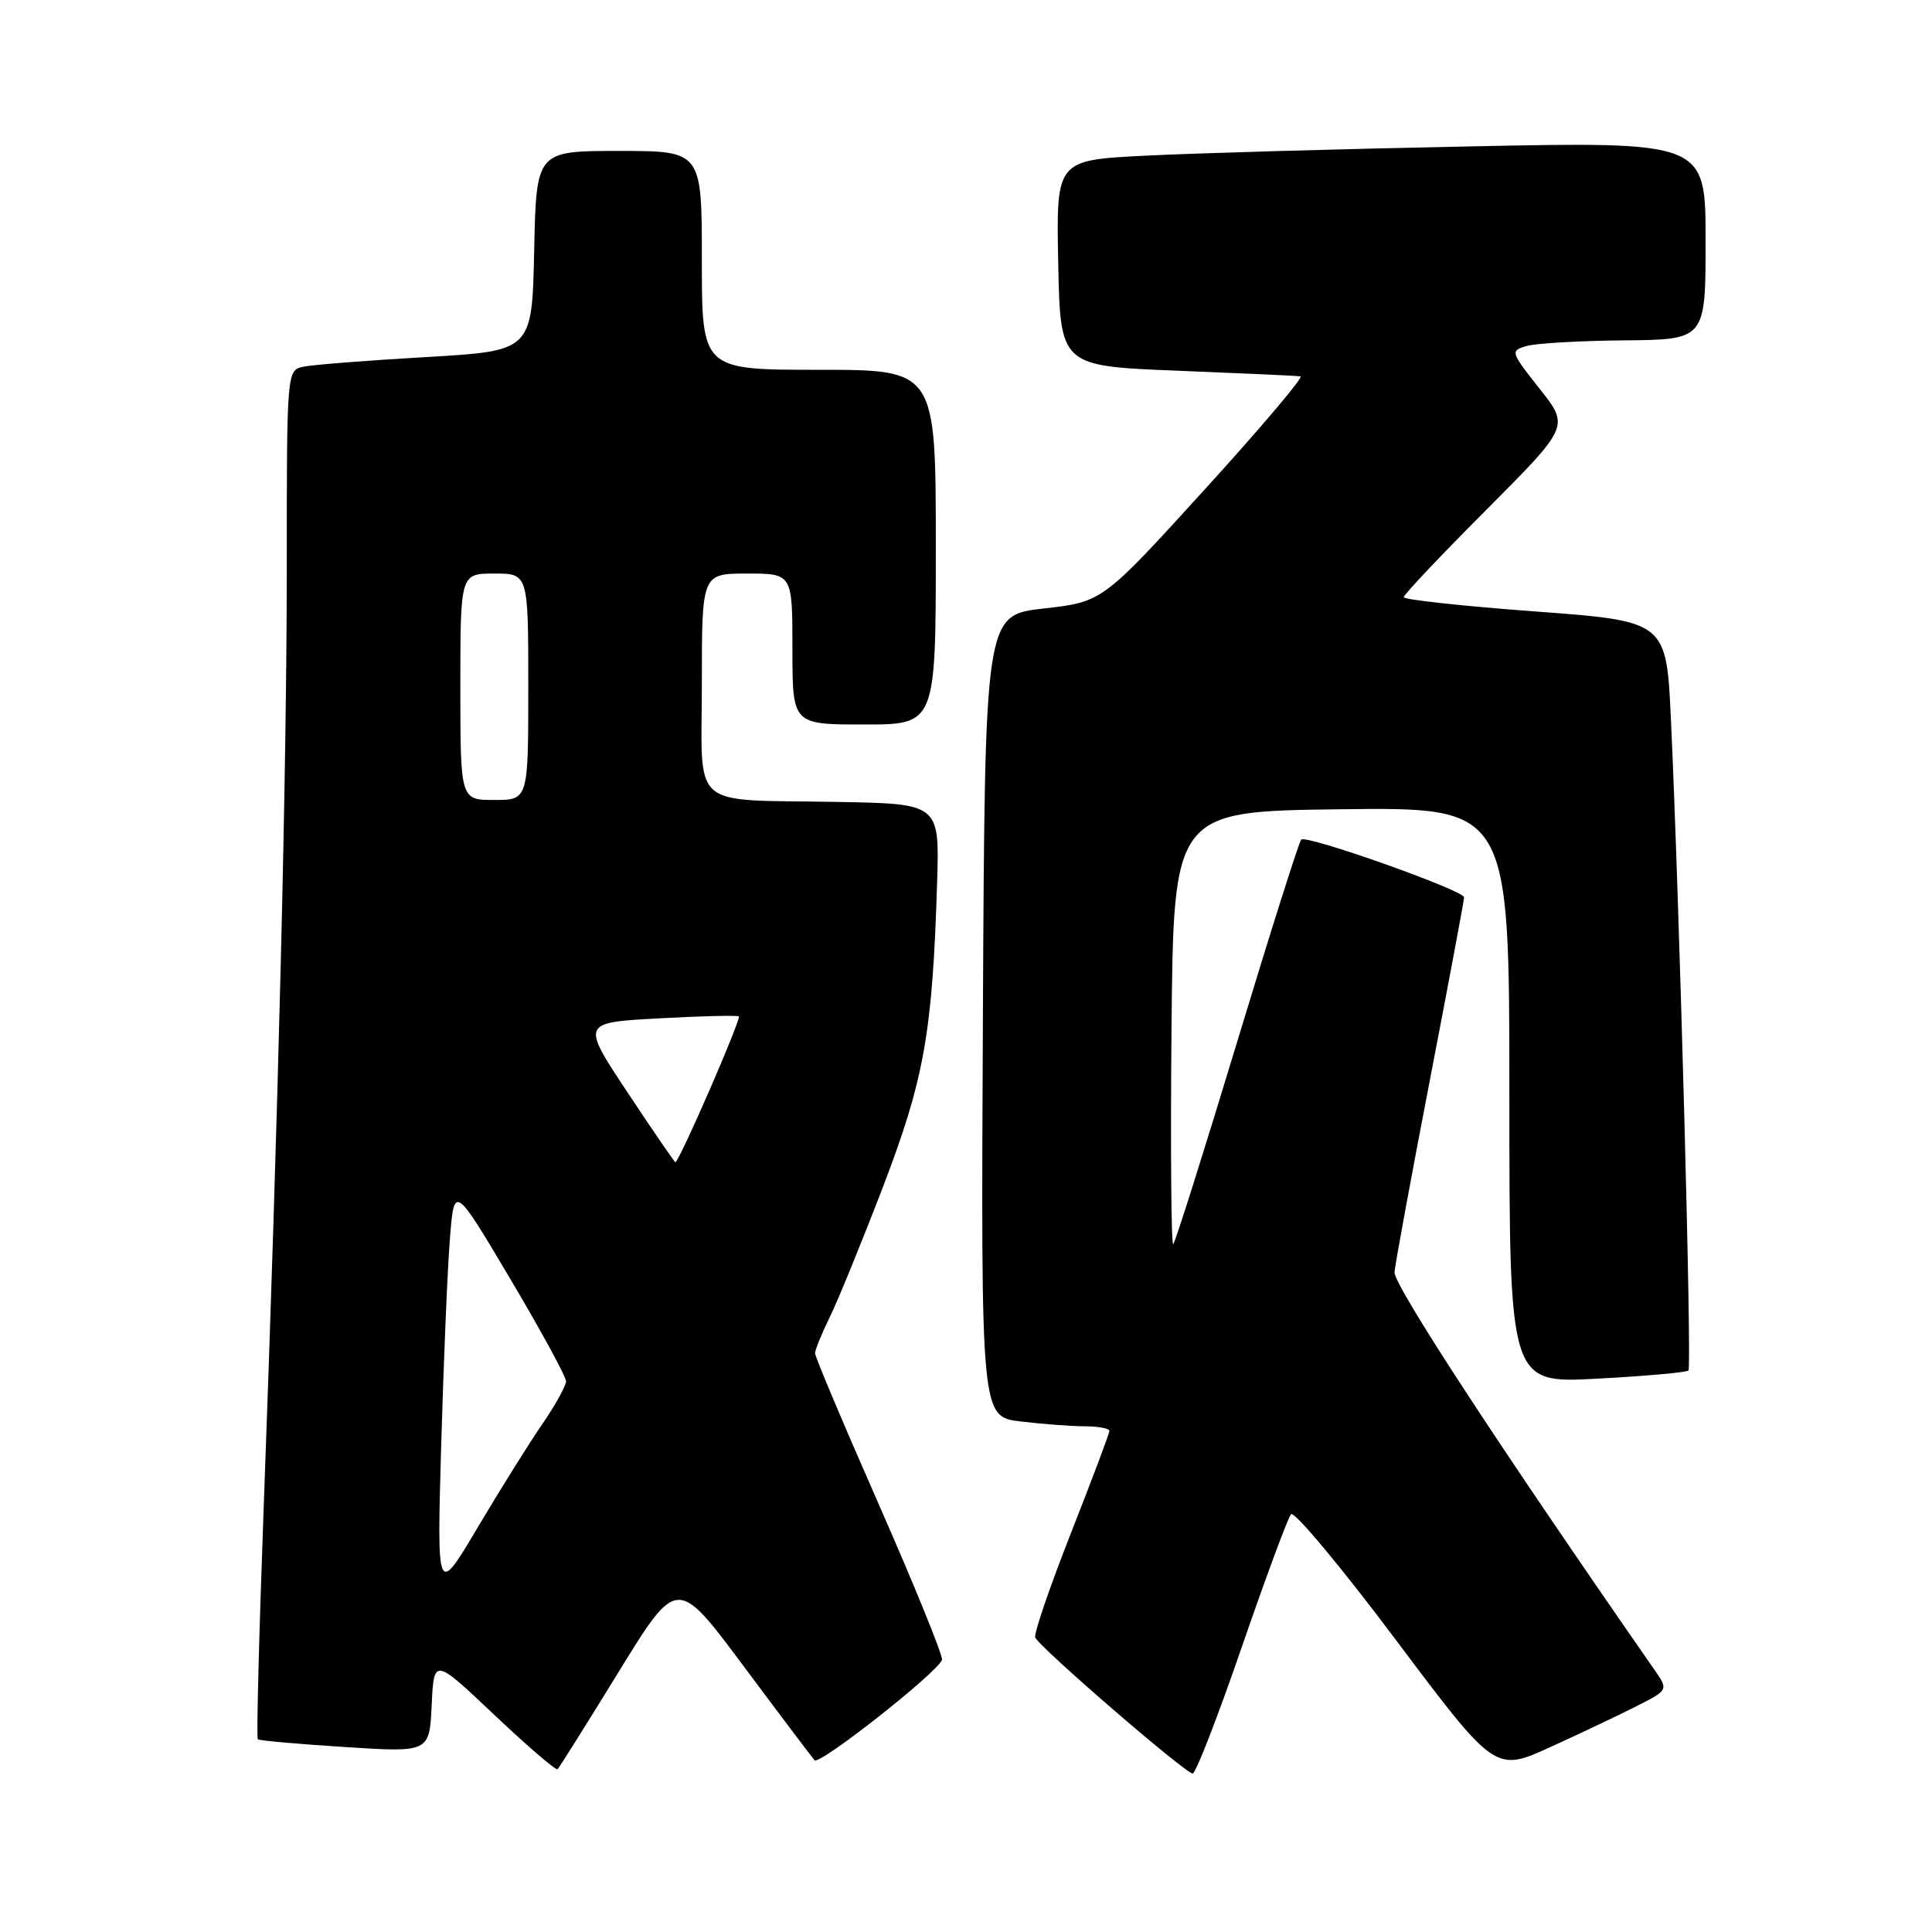 <?xml version="1.0" encoding="UTF-8" standalone="no"?>
<!DOCTYPE svg PUBLIC "-//W3C//DTD SVG 1.1//EN" "http://www.w3.org/Graphics/SVG/1.1/DTD/svg11.dtd" >
<svg xmlns="http://www.w3.org/2000/svg" xmlns:xlink="http://www.w3.org/1999/xlink" version="1.1" viewBox="0 0 256 256">
 <g >
 <path fill="currentColor"
d=" M 81.99 221.51 C 89.72 208.95 89.72 208.95 98.50 220.73 C 103.32 227.20 107.57 232.83 107.93 233.24 C 108.56 233.96 124.17 221.67 124.82 219.94 C 124.99 219.48 121.28 210.34 116.57 199.62 C 111.85 188.91 108.00 179.78 108.00 179.32 C 108.00 178.87 108.88 176.70 109.96 174.50 C 111.04 172.30 114.21 164.53 117.01 157.24 C 122.46 143.00 123.56 136.85 124.17 117.00 C 124.50 106.50 124.50 106.50 111.00 106.26 C 91.06 105.90 93.00 107.59 93.00 90.48 C 93.00 76.00 93.00 76.00 99.00 76.00 C 105.00 76.00 105.00 76.00 105.00 86.00 C 105.00 96.00 105.00 96.00 114.50 96.00 C 124.00 96.00 124.00 96.00 124.00 72.50 C 124.00 49.00 124.00 49.00 108.50 49.00 C 93.00 49.00 93.00 49.00 93.00 34.50 C 93.00 20.00 93.00 20.00 82.03 20.00 C 71.06 20.00 71.06 20.00 70.78 33.25 C 70.50 46.50 70.50 46.50 56.50 47.31 C 48.80 47.75 41.49 48.33 40.25 48.58 C 38.00 49.04 38.00 49.04 38.00 75.17 C 38.00 101.94 36.88 147.42 34.92 200.33 C 34.32 216.73 33.97 230.29 34.16 230.46 C 34.35 230.64 39.54 231.10 45.70 231.49 C 56.90 232.21 56.90 232.21 57.20 225.93 C 57.50 219.66 57.50 219.66 65.50 227.23 C 69.90 231.39 73.67 234.63 73.88 234.43 C 74.10 234.23 77.75 228.41 81.99 221.51 Z  M 164.54 218.25 C 167.72 209.04 170.65 201.11 171.07 200.64 C 171.48 200.17 177.74 207.67 184.97 217.31 C 198.12 234.83 198.12 234.83 205.47 231.48 C 209.51 229.64 214.68 227.18 216.95 226.03 C 221.08 223.92 221.08 223.92 219.19 221.21 C 198.65 191.67 184.63 170.22 184.78 168.56 C 184.88 167.43 186.99 155.94 189.48 143.04 C 191.97 130.13 194.00 119.27 194.00 118.90 C 194.00 117.98 173.09 110.57 172.42 111.25 C 172.12 111.54 168.30 123.62 163.92 138.08 C 159.54 152.54 155.73 164.60 155.46 164.87 C 155.19 165.14 155.09 152.35 155.23 136.43 C 155.50 107.50 155.50 107.50 177.75 107.23 C 200.00 106.96 200.00 106.96 200.00 145.13 C 200.00 183.31 200.00 183.31 211.64 182.68 C 218.04 182.34 223.48 181.85 223.73 181.60 C 224.19 181.14 222.55 120.07 221.41 95.41 C 220.81 82.31 220.81 82.31 203.41 81.02 C 193.83 80.31 186.00 79.46 186.00 79.13 C 186.00 78.80 190.94 73.57 196.98 67.52 C 207.96 56.50 207.96 56.50 204.00 51.50 C 200.14 46.63 200.10 46.48 202.27 45.85 C 203.50 45.49 209.34 45.15 215.25 45.10 C 226.00 45.00 226.00 45.00 226.00 31.88 C 226.00 18.76 226.00 18.76 194.75 19.40 C 177.56 19.74 158.20 20.30 151.72 20.63 C 139.95 21.22 139.95 21.22 140.22 34.86 C 140.50 48.50 140.50 48.50 156.00 49.12 C 164.53 49.46 171.87 49.79 172.32 49.87 C 172.78 49.94 167.06 56.69 159.61 64.88 C 146.08 79.75 146.08 79.75 138.29 80.63 C 130.50 81.50 130.50 81.50 130.24 134.61 C 129.98 187.72 129.98 187.72 135.24 188.35 C 138.13 188.70 141.96 188.99 143.75 188.99 C 145.54 189.00 147.00 189.27 147.00 189.60 C 147.00 189.94 144.71 196.01 141.92 203.11 C 139.12 210.21 136.99 216.44 137.17 216.96 C 137.59 218.17 157.07 235.00 158.04 235.00 C 158.44 235.00 161.37 227.46 164.54 218.25 Z  M 58.46 191.50 C 58.78 180.50 59.29 168.22 59.61 164.22 C 60.18 156.94 60.18 156.94 67.59 169.42 C 71.66 176.28 75.00 182.40 75.00 183.02 C 75.00 183.63 73.57 186.21 71.83 188.74 C 70.09 191.27 66.24 197.43 63.28 202.42 C 57.89 211.50 57.89 211.50 58.46 191.50 Z  M 83.15 144.75 C 77.02 135.50 77.02 135.50 87.26 134.94 C 92.89 134.63 97.68 134.52 97.90 134.68 C 98.27 134.95 89.98 154.00 89.49 154.00 C 89.38 154.00 86.52 149.84 83.15 144.75 Z  M 61.00 91.00 C 61.00 76.00 61.00 76.00 65.50 76.00 C 70.00 76.00 70.00 76.00 70.00 91.00 C 70.00 106.00 70.00 106.00 65.50 106.00 C 61.00 106.00 61.00 106.00 61.00 91.00 Z "/>
</g>
</svg>
